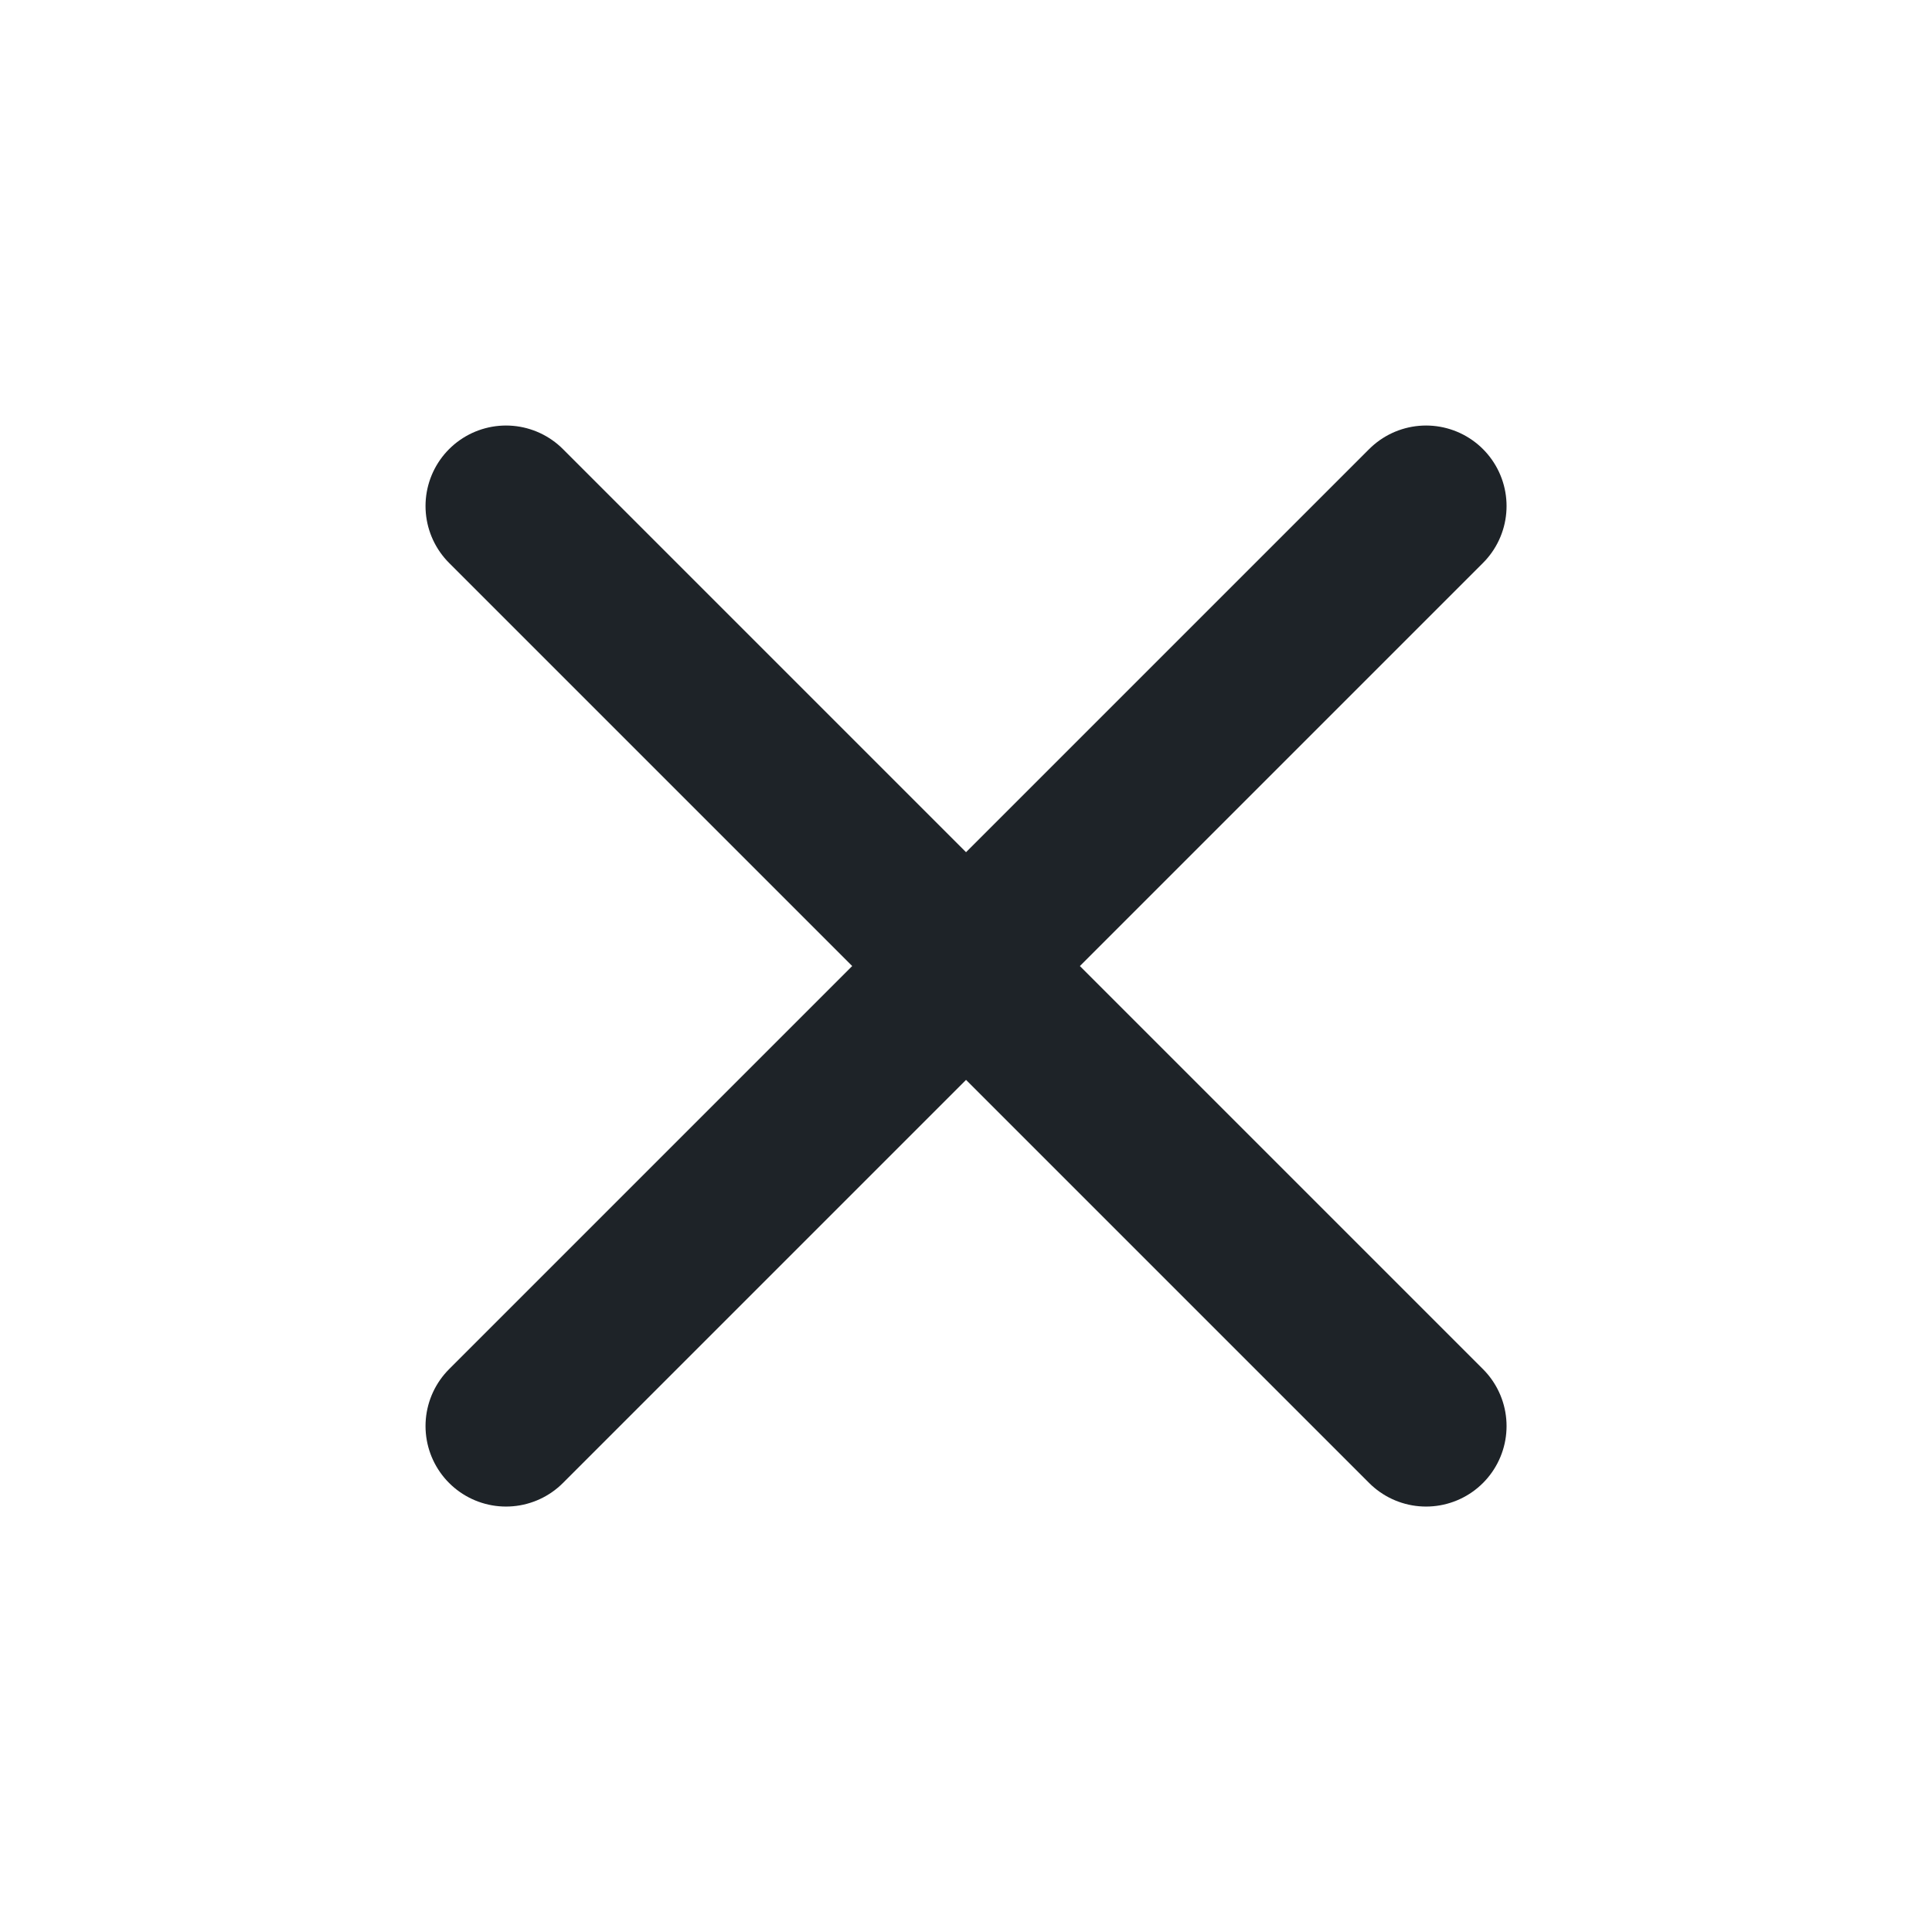 <svg width="24" height="24" viewBox="0 0 24 24" fill="none" xmlns="http://www.w3.org/2000/svg">
<path d="M17.715 17.715L6.286 6.286M17.715 6.286L6.286 17.715" stroke="#1E2328" stroke-width="2" stroke-linecap="round" stroke-linejoin="round"/>
</svg>
